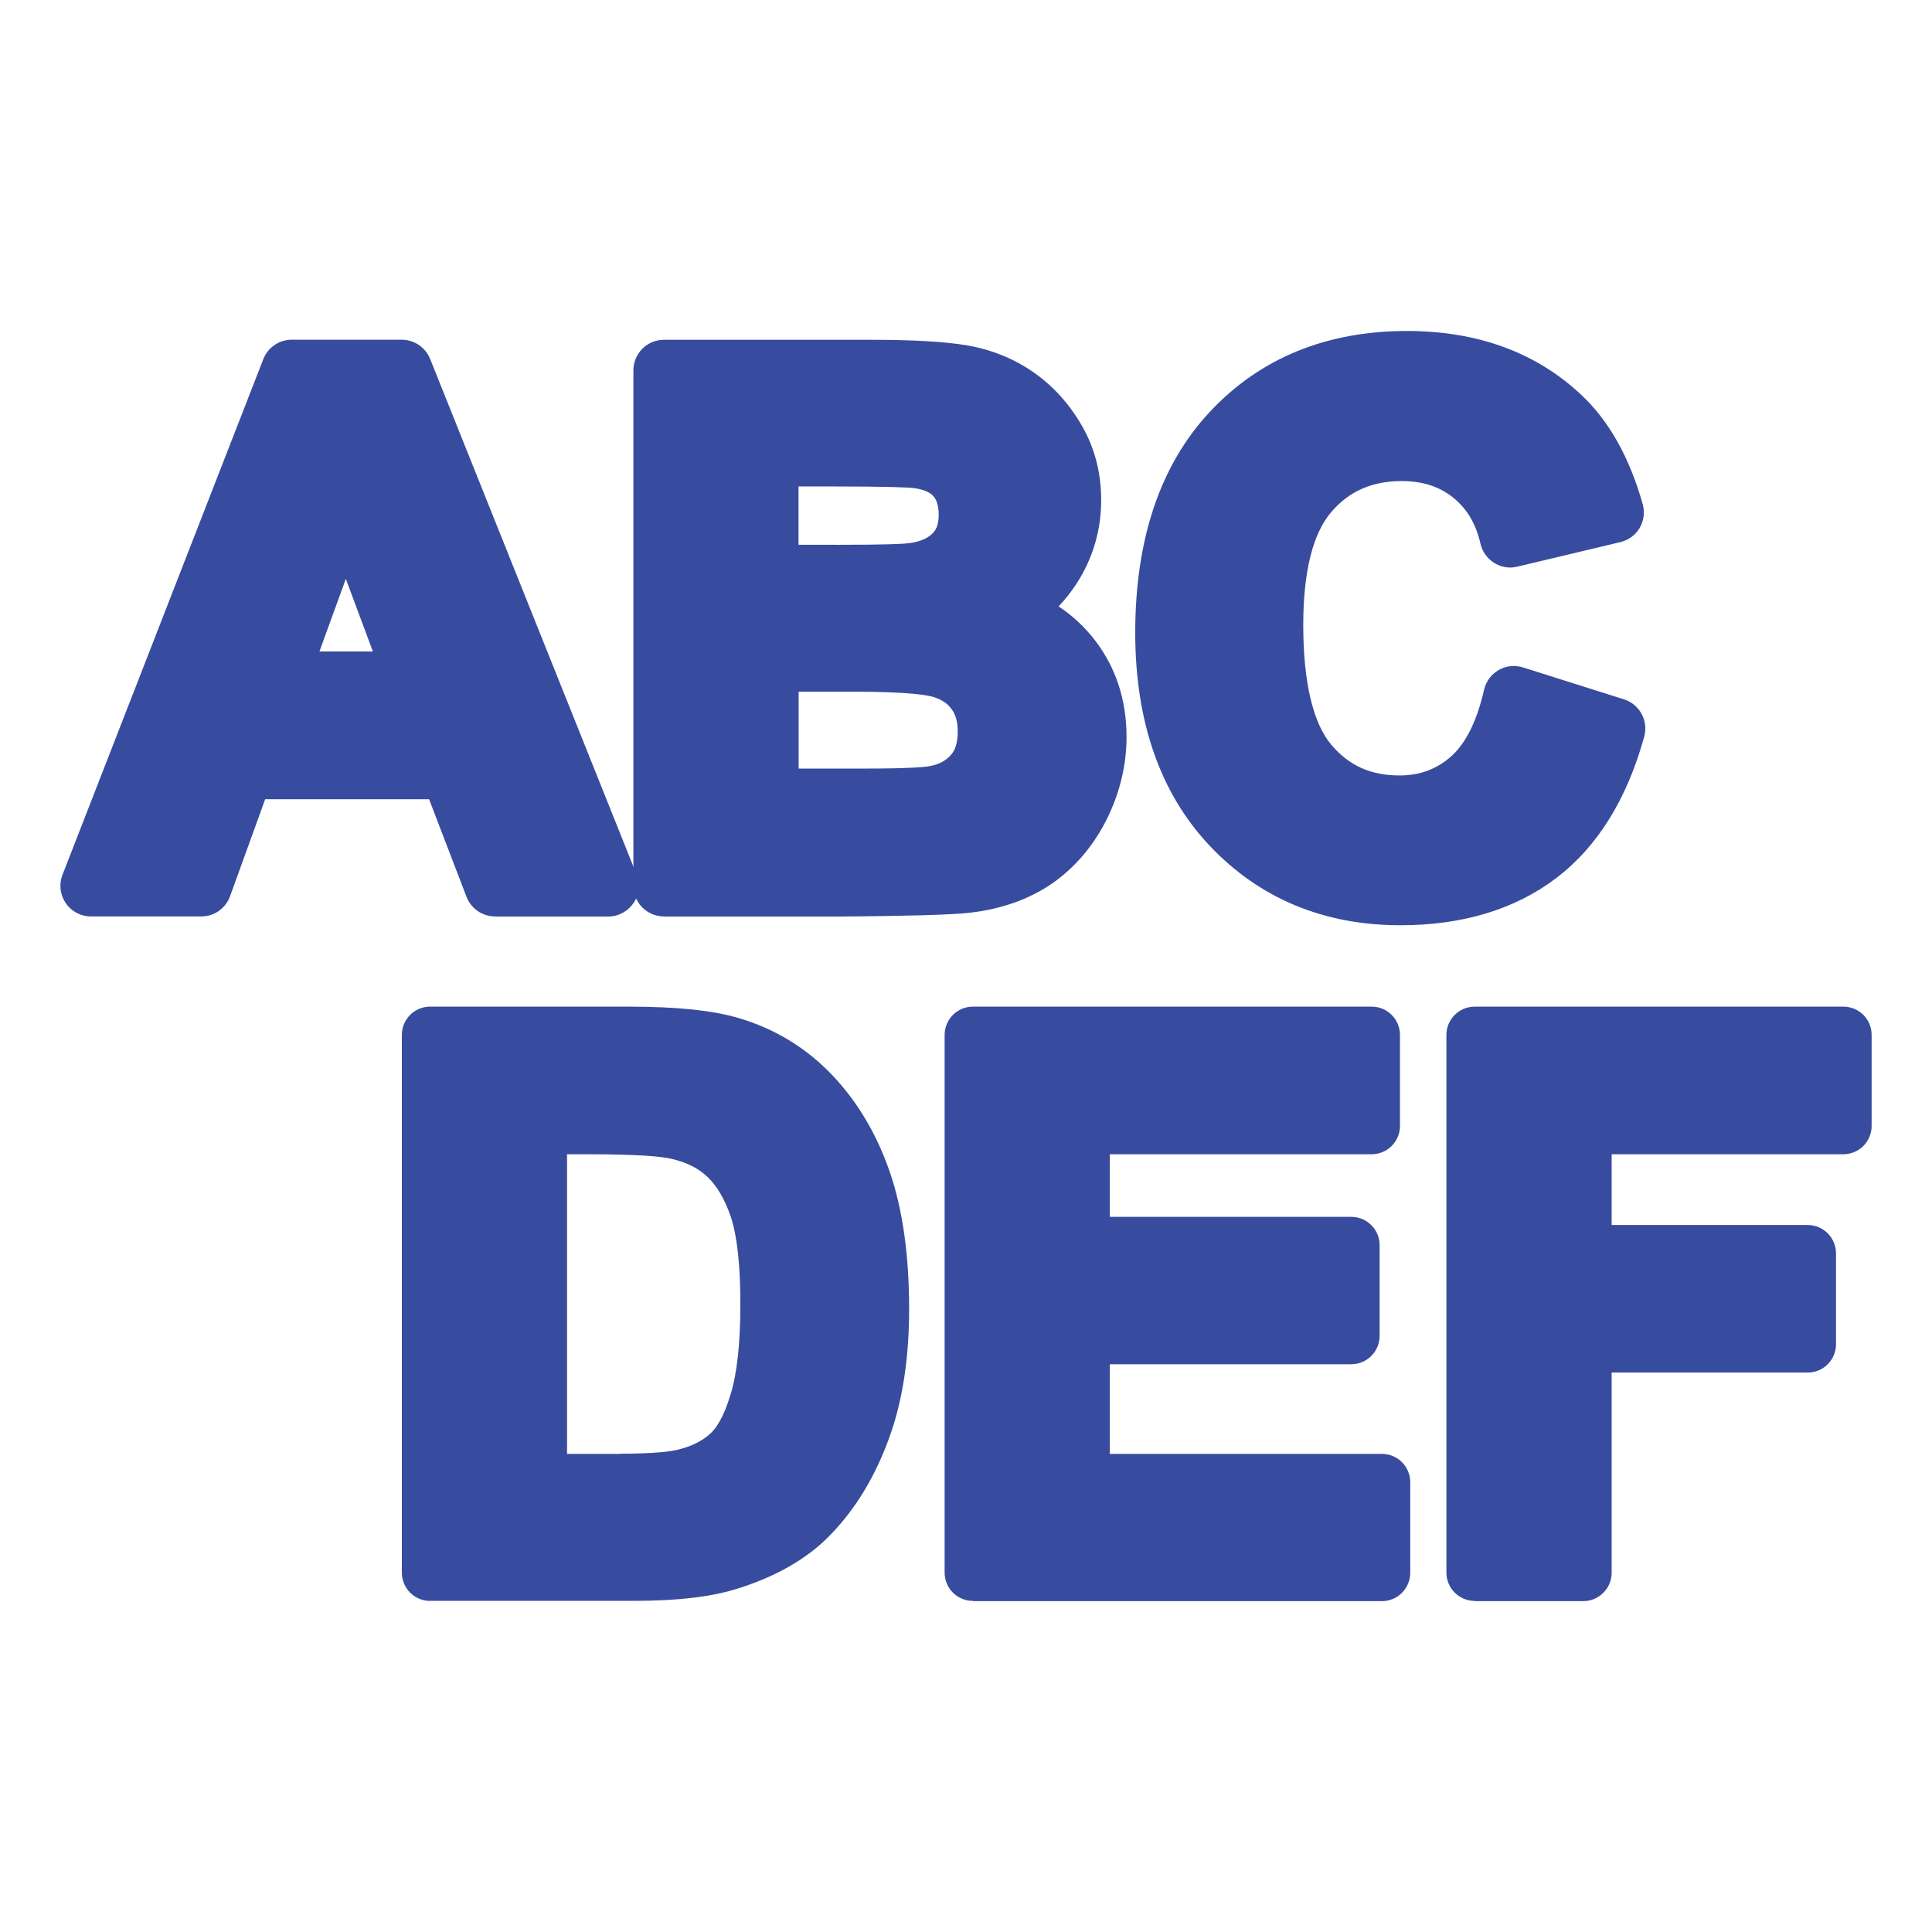 <?xml version="1.0" encoding="utf-8"?>
<!-- Generator: Adobe Illustrator 14.0.0, SVG Export Plug-In . SVG Version: 6.00 Build 43363)  -->
<!DOCTYPE svg PUBLIC "-//W3C//DTD SVG 1.1//EN" "http://www.w3.org/Graphics/SVG/1.1/DTD/svg11.dtd">
<svg version="1.1"
	 id="svg2" xmlns:ns="http://creativecommons.org/ns#" xmlns:svg="http://www.w3.org/2000/svg" xmlns:cc="http://web.resource.org/cc/" xmlns:dc="http://purl.org/dc/elements/1.1/" xmlns:rdf="http://www.w3.org/1999/02/22-rdf-syntax-ns#" xmlns:inkscape="http://www.inkscape.org/namespaces/inkscape" xmlns:sodipodi="http://sodipodi.sourceforge.net/DTD/sodipodi-0.dtd" sodipodi:version="0.32" inkscape:version="0.45.1" sodipodi:docname="clob.svg" sodipodi:docbase="C:\Radix\dev\trunk\org.radixware\kernel\designer\src\common.resources\src\org\radixware\kernel\designer\resources\icons\valtype" inkscape:output_extension="org.inkscape.output.svg.inkscape"
	 xmlns="http://www.w3.org/2000/svg" xmlns:xlink="http://www.w3.org/1999/xlink" x="0px" y="0px" width="32px" height="32px"
	 viewBox="-6 -6 32 32" enable-background="new -6 -6 32 32" xml:space="preserve">
<sodipodi:namedview  id="base" showguides="true" inkscape:cy="-41.840088" inkscape:cx="-6.262322" inkscape:zoom="4.3904066" showgrid="false" borderopacity="1.0" bordercolor="#000000" pagecolor="#ffffff" inkscape:window-height="944" inkscape:window-width="1280" inkscape:pageshadow="2" inkscape:pageopacity="0.0" inkscape:current-layer="g5498" inkscape:window-y="-8" inkscape:window-x="-8" inkscape:guide-bbox="true" inkscape:document-units="px">
	<inkscape:grid  type="xygrid" id="grid4392"></inkscape:grid>
</sodipodi:namedview>
<g>
	<g>
		<path fill="#374C9F" d="M2.2,9.179c-0.209,0-0.396-0.128-0.472-0.322L1.107,7.238h-2.715L-2.19,8.846
			c-0.072,0.199-0.262,0.333-0.475,0.333h-1.83c-0.166,0-0.322-0.082-0.416-0.22C-5.005,8.82-5.026,8.646-4.966,8.492l3.327-8.543
			c0.075-0.194,0.262-0.322,0.471-0.322h1.823c0.206,0,0.392,0.127,0.469,0.317l3.421,8.544c0.063,0.154,0.044,0.33-0.051,0.469
			c-0.095,0.138-0.25,0.224-0.418,0.224H2.2V9.179z M0.176,4.79l-0.448-1.202L-0.709,4.79H0.176z"/>
		<path fill="#374C9F" d="M4.997,9.179c-0.279,0-0.506-0.227-0.506-0.505v-8.54c0-0.279,0.227-0.506,0.506-0.506H8.41
			c0.713,0,1.234,0.03,1.599,0.091c0.401,0.068,0.771,0.215,1.091,0.435c0.322,0.219,0.595,0.514,0.806,0.874
			c0.222,0.375,0.333,0.797,0.333,1.255c0,0.498-0.137,0.961-0.402,1.375c-0.092,0.141-0.192,0.269-0.303,0.386
			c0.234,0.155,0.435,0.344,0.603,0.562c0.347,0.454,0.522,0.991,0.522,1.597c0,0.464-0.108,0.92-0.322,1.355
			c-0.217,0.439-0.521,0.8-0.901,1.069C11.05,8.894,10.581,9.062,10.04,9.12C9.73,9.153,9.034,9.172,7.907,9.181
			c0,0-0.002,0-0.004,0H4.997V9.179z M8.317,6.73c0.794,0,1.02-0.029,1.079-0.04c0.158-0.029,0.268-0.088,0.355-0.187
			c0.074-0.081,0.112-0.209,0.112-0.387c0-0.153-0.031-0.272-0.097-0.364C9.706,5.663,9.612,5.596,9.479,5.55
			C9.397,5.521,9.101,5.456,8.115,5.456H7.228V6.73H8.317z M7.852,3.024c0.852,0,1.113-0.016,1.192-0.026
			c0.18-0.021,0.313-0.075,0.4-0.161c0.049-0.048,0.104-0.128,0.104-0.311c0-0.206-0.067-0.283-0.09-0.311
			C9.397,2.148,9.284,2.103,9.125,2.083C9.043,2.074,8.747,2.057,7.711,2.057H7.226v0.966h0.626V3.024z"/>
		<path fill="#374C9F" d="M17.197,9.325c-1.274,0-2.337-0.444-3.164-1.32c-0.818-0.869-1.23-2.056-1.23-3.526
			c0-1.547,0.414-2.777,1.234-3.656c0.831-0.89,1.93-1.341,3.267-1.341c1.172,0,2.146,0.358,2.893,1.064
			c0.454,0.426,0.793,1.032,1.011,1.802c0.037,0.133,0.021,0.273-0.049,0.395c-0.068,0.118-0.186,0.203-0.317,0.235l-1.708,0.407
			c-0.04,0.009-0.079,0.015-0.119,0.015c-0.092,0-0.185-0.025-0.264-0.075c-0.115-0.071-0.199-0.186-0.229-0.316
			c-0.075-0.332-0.224-0.583-0.454-0.768c-0.229-0.184-0.51-0.273-0.854-0.273c-0.483,0-0.864,0.165-1.159,0.507
			c-0.31,0.358-0.469,0.99-0.469,1.88c0,0.937,0.161,1.623,0.465,1.981c0.293,0.345,0.65,0.508,1.13,0.508
			c0.335,0,0.611-0.103,0.85-0.312c0.247-0.218,0.433-0.592,0.55-1.109c0.032-0.138,0.12-0.255,0.243-0.326
			c0.077-0.044,0.163-0.066,0.249-0.066c0.052,0,0.104,0.008,0.154,0.024l1.673,0.529c0.257,0.082,0.405,0.354,0.334,0.615
			c-0.286,1.038-0.776,1.827-1.46,2.346C19.091,9.063,18.223,9.325,17.197,9.325L17.197,9.325z"/>
	</g>
	<g>
		<path fill="#374C9F" d="M1.124,20.516c-0.259,0-0.468-0.209-0.468-0.469v-8.905c0-0.26,0.209-0.469,0.468-0.469h3.287
			c0.792,0,1.39,0.061,1.826,0.19c0.602,0.178,1.122,0.496,1.551,0.948c0.419,0.441,0.739,0.983,0.954,1.613
			c0.21,0.615,0.316,1.374,0.316,2.256c0,0.78-0.101,1.469-0.299,2.046c-0.245,0.716-0.605,1.306-1.069,1.76
			c-0.362,0.352-0.85,0.628-1.448,0.818c-0.446,0.145-1.015,0.211-1.734,0.211H1.124z M4.266,18.078
			c0.573,0,0.846-0.037,0.972-0.069c0.216-0.054,0.394-0.142,0.527-0.264c0.088-0.079,0.218-0.255,0.336-0.65
			c0.108-0.35,0.162-0.854,0.162-1.492c0-0.638-0.052-1.121-0.156-1.441c-0.098-0.291-0.229-0.517-0.39-0.67
			c-0.156-0.148-0.355-0.245-0.609-0.301c-0.152-0.034-0.512-0.073-1.378-0.073H3.392v4.963h0.874V18.078z"/>
		<path fill="#374C9F" d="M10.115,20.516c-0.26,0-0.469-0.209-0.469-0.469v-8.905c0-0.26,0.209-0.469,0.469-0.469h6.604
			c0.258,0,0.469,0.209,0.469,0.469v1.507c0,0.259-0.211,0.469-0.469,0.469h-4.337v1.037h4c0.26,0,0.469,0.212,0.469,0.469v1.501
			c0,0.257-0.207,0.471-0.469,0.471h-4v1.485h4.507c0.258,0,0.469,0.21,0.469,0.469v1.501c0,0.259-0.211,0.469-0.469,0.469h-6.774
			V20.516z"/>
		<path fill="#374C9F" d="M18.426,20.516c-0.258,0-0.469-0.209-0.469-0.469v-8.905c0-0.26,0.211-0.469,0.469-0.469h6.105
			c0.26,0,0.469,0.209,0.469,0.469v1.507c0,0.259-0.209,0.469-0.469,0.469h-3.837v1.172h3.247c0.258,0,0.469,0.209,0.469,0.471
			v1.504c0,0.26-0.211,0.469-0.469,0.469h-3.247v3.317c0,0.259-0.212,0.469-0.472,0.469h-1.797V20.516z"/>
	</g>
</g>
</svg>
